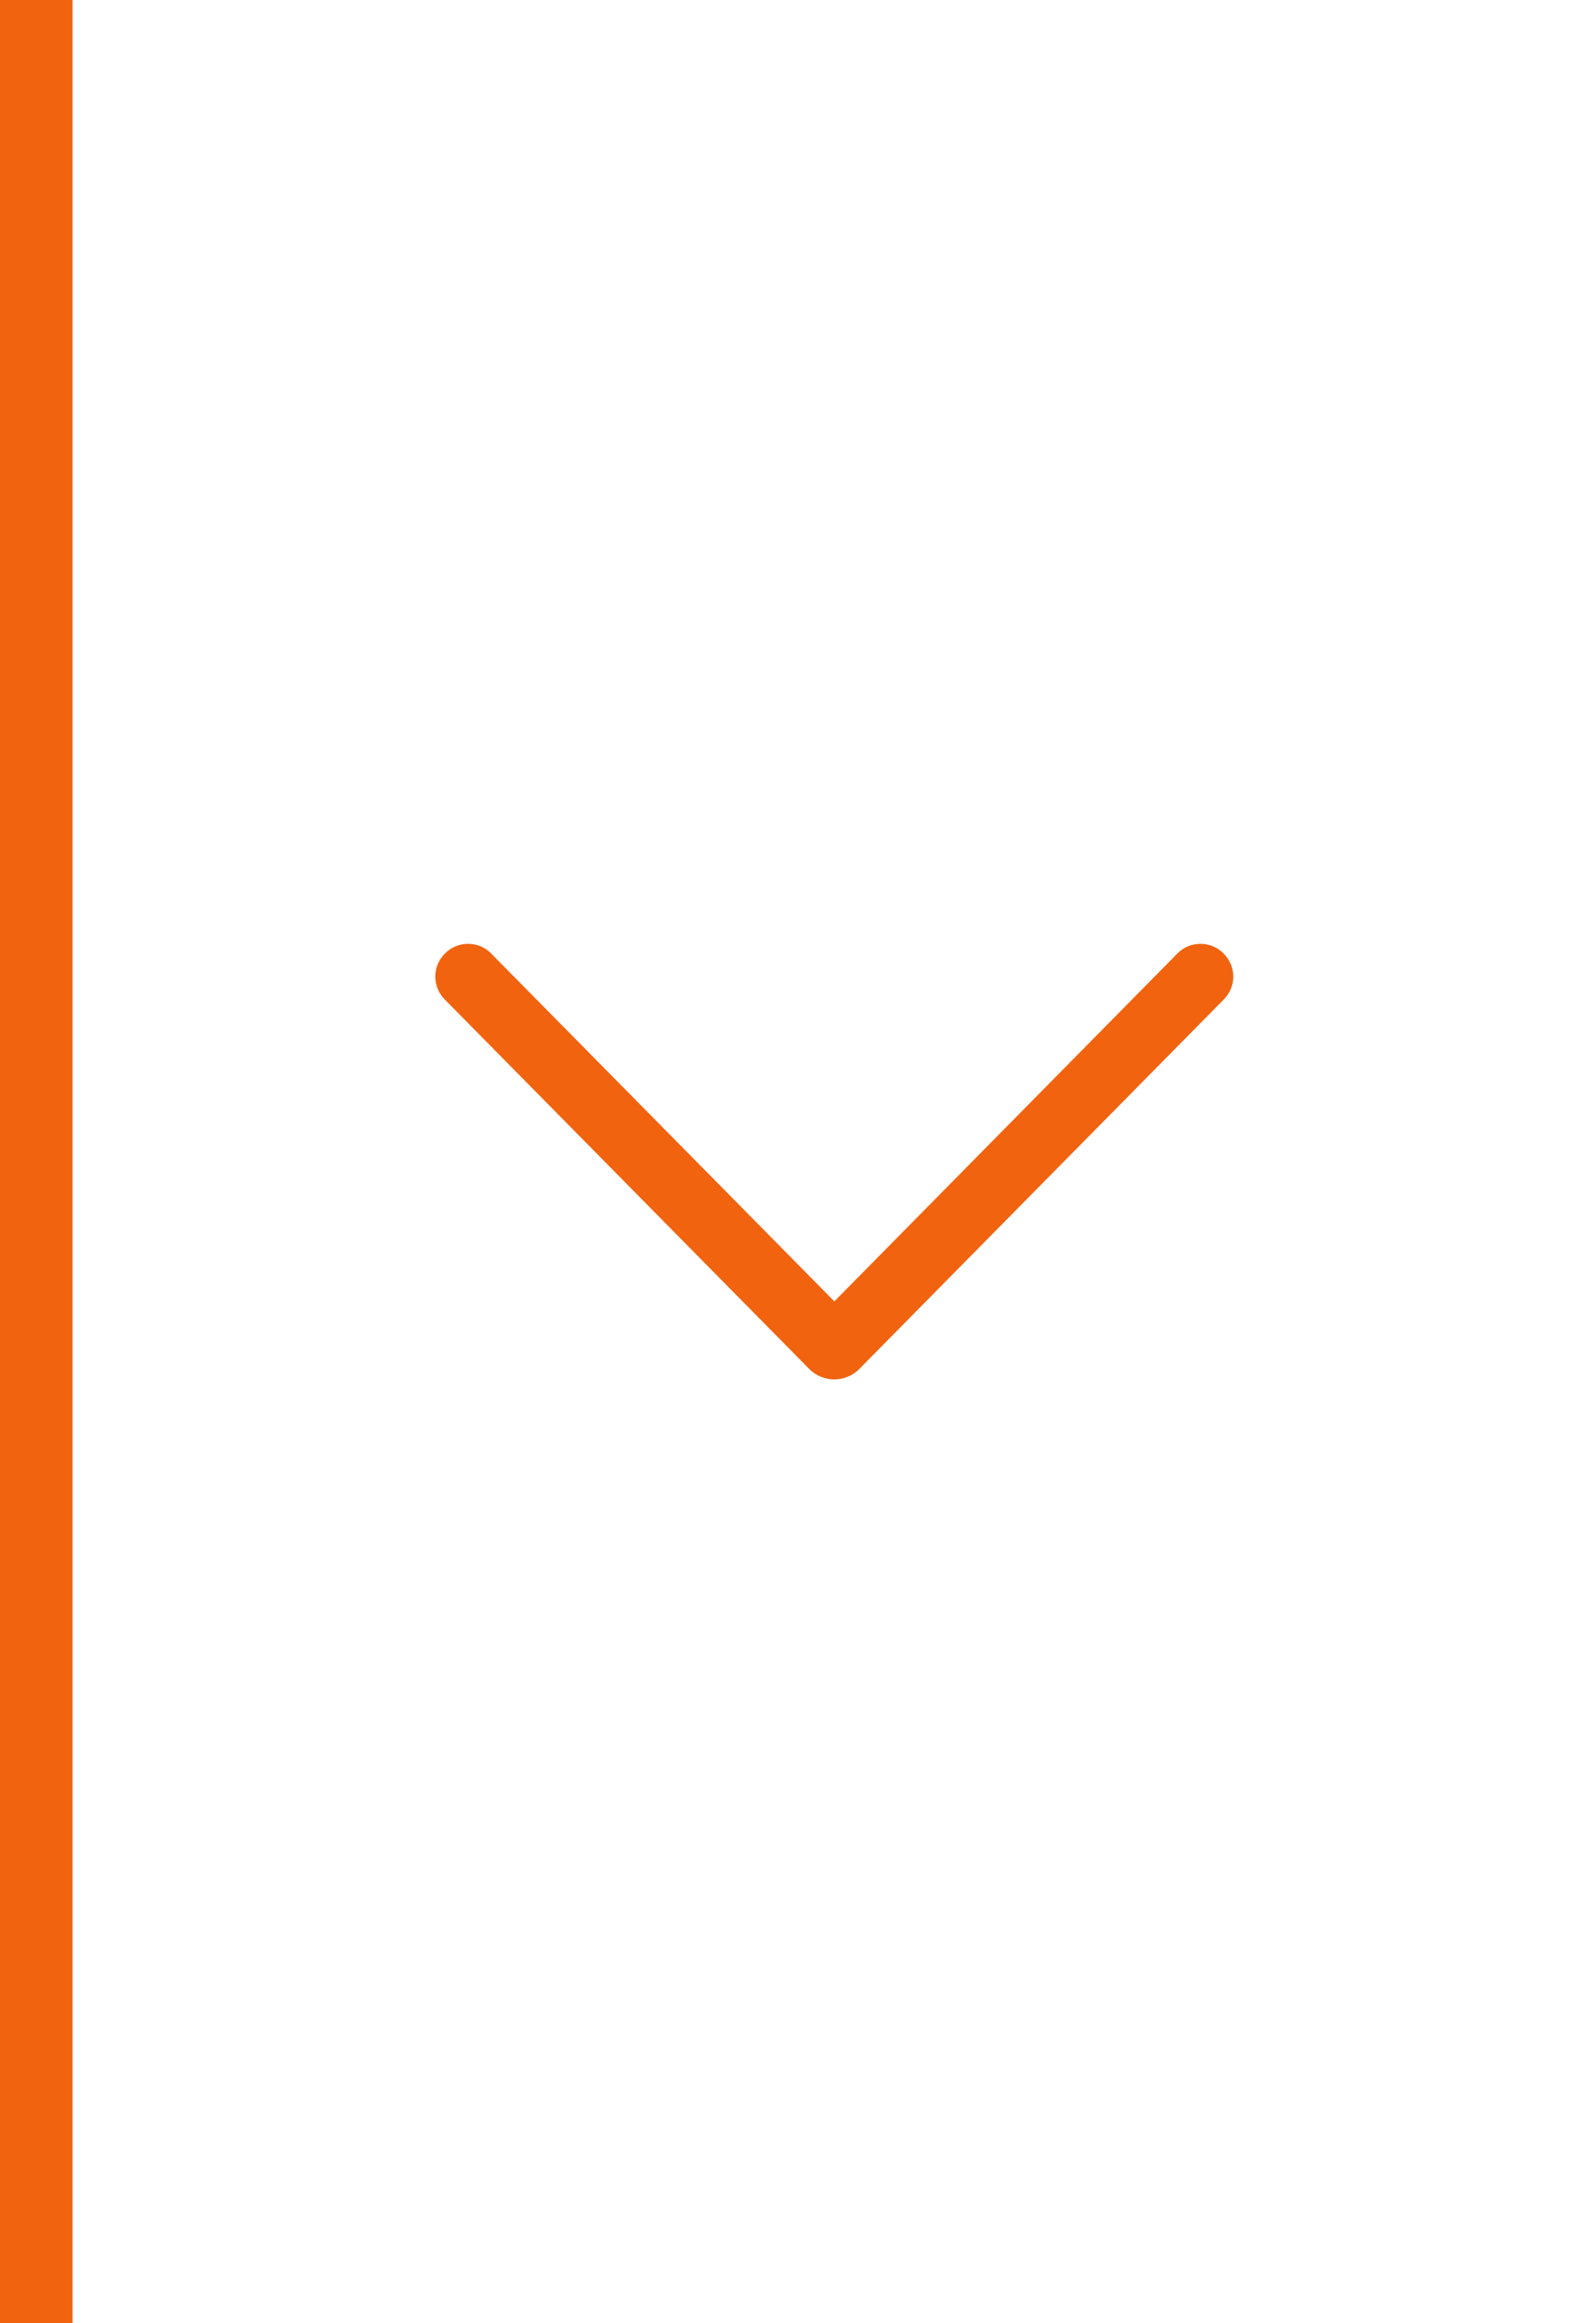 <svg width="22" height="32" viewBox="0 0 22 32" fill="none" xmlns="http://www.w3.org/2000/svg">
<path d="M11.157 18.858L6.131 13.767C6.047 13.682 6 13.569 6 13.451C6 13.334 6.047 13.221 6.131 13.136L6.136 13.131C6.177 13.089 6.226 13.057 6.28 13.034C6.335 13.012 6.393 13 6.452 13C6.511 13 6.57 13.012 6.624 13.034C6.678 13.057 6.727 13.089 6.768 13.131L11.501 17.925L16.232 13.131C16.273 13.089 16.322 13.057 16.376 13.034C16.43 13.012 16.489 13 16.548 13C16.607 13 16.665 13.012 16.72 13.034C16.774 13.057 16.823 13.089 16.864 13.131L16.869 13.136C16.953 13.221 17 13.334 17 13.451C17 13.569 16.953 13.682 16.869 13.767L11.843 18.858C11.799 18.903 11.745 18.939 11.686 18.963C11.627 18.987 11.564 19 11.5 19C11.436 19 11.373 18.987 11.314 18.963C11.255 18.939 11.201 18.903 11.157 18.858Z" fill="#F1630F"/>
<rect y="-6.10352e-05" width="1" height="32" fill="#F1630F"/>
</svg>
